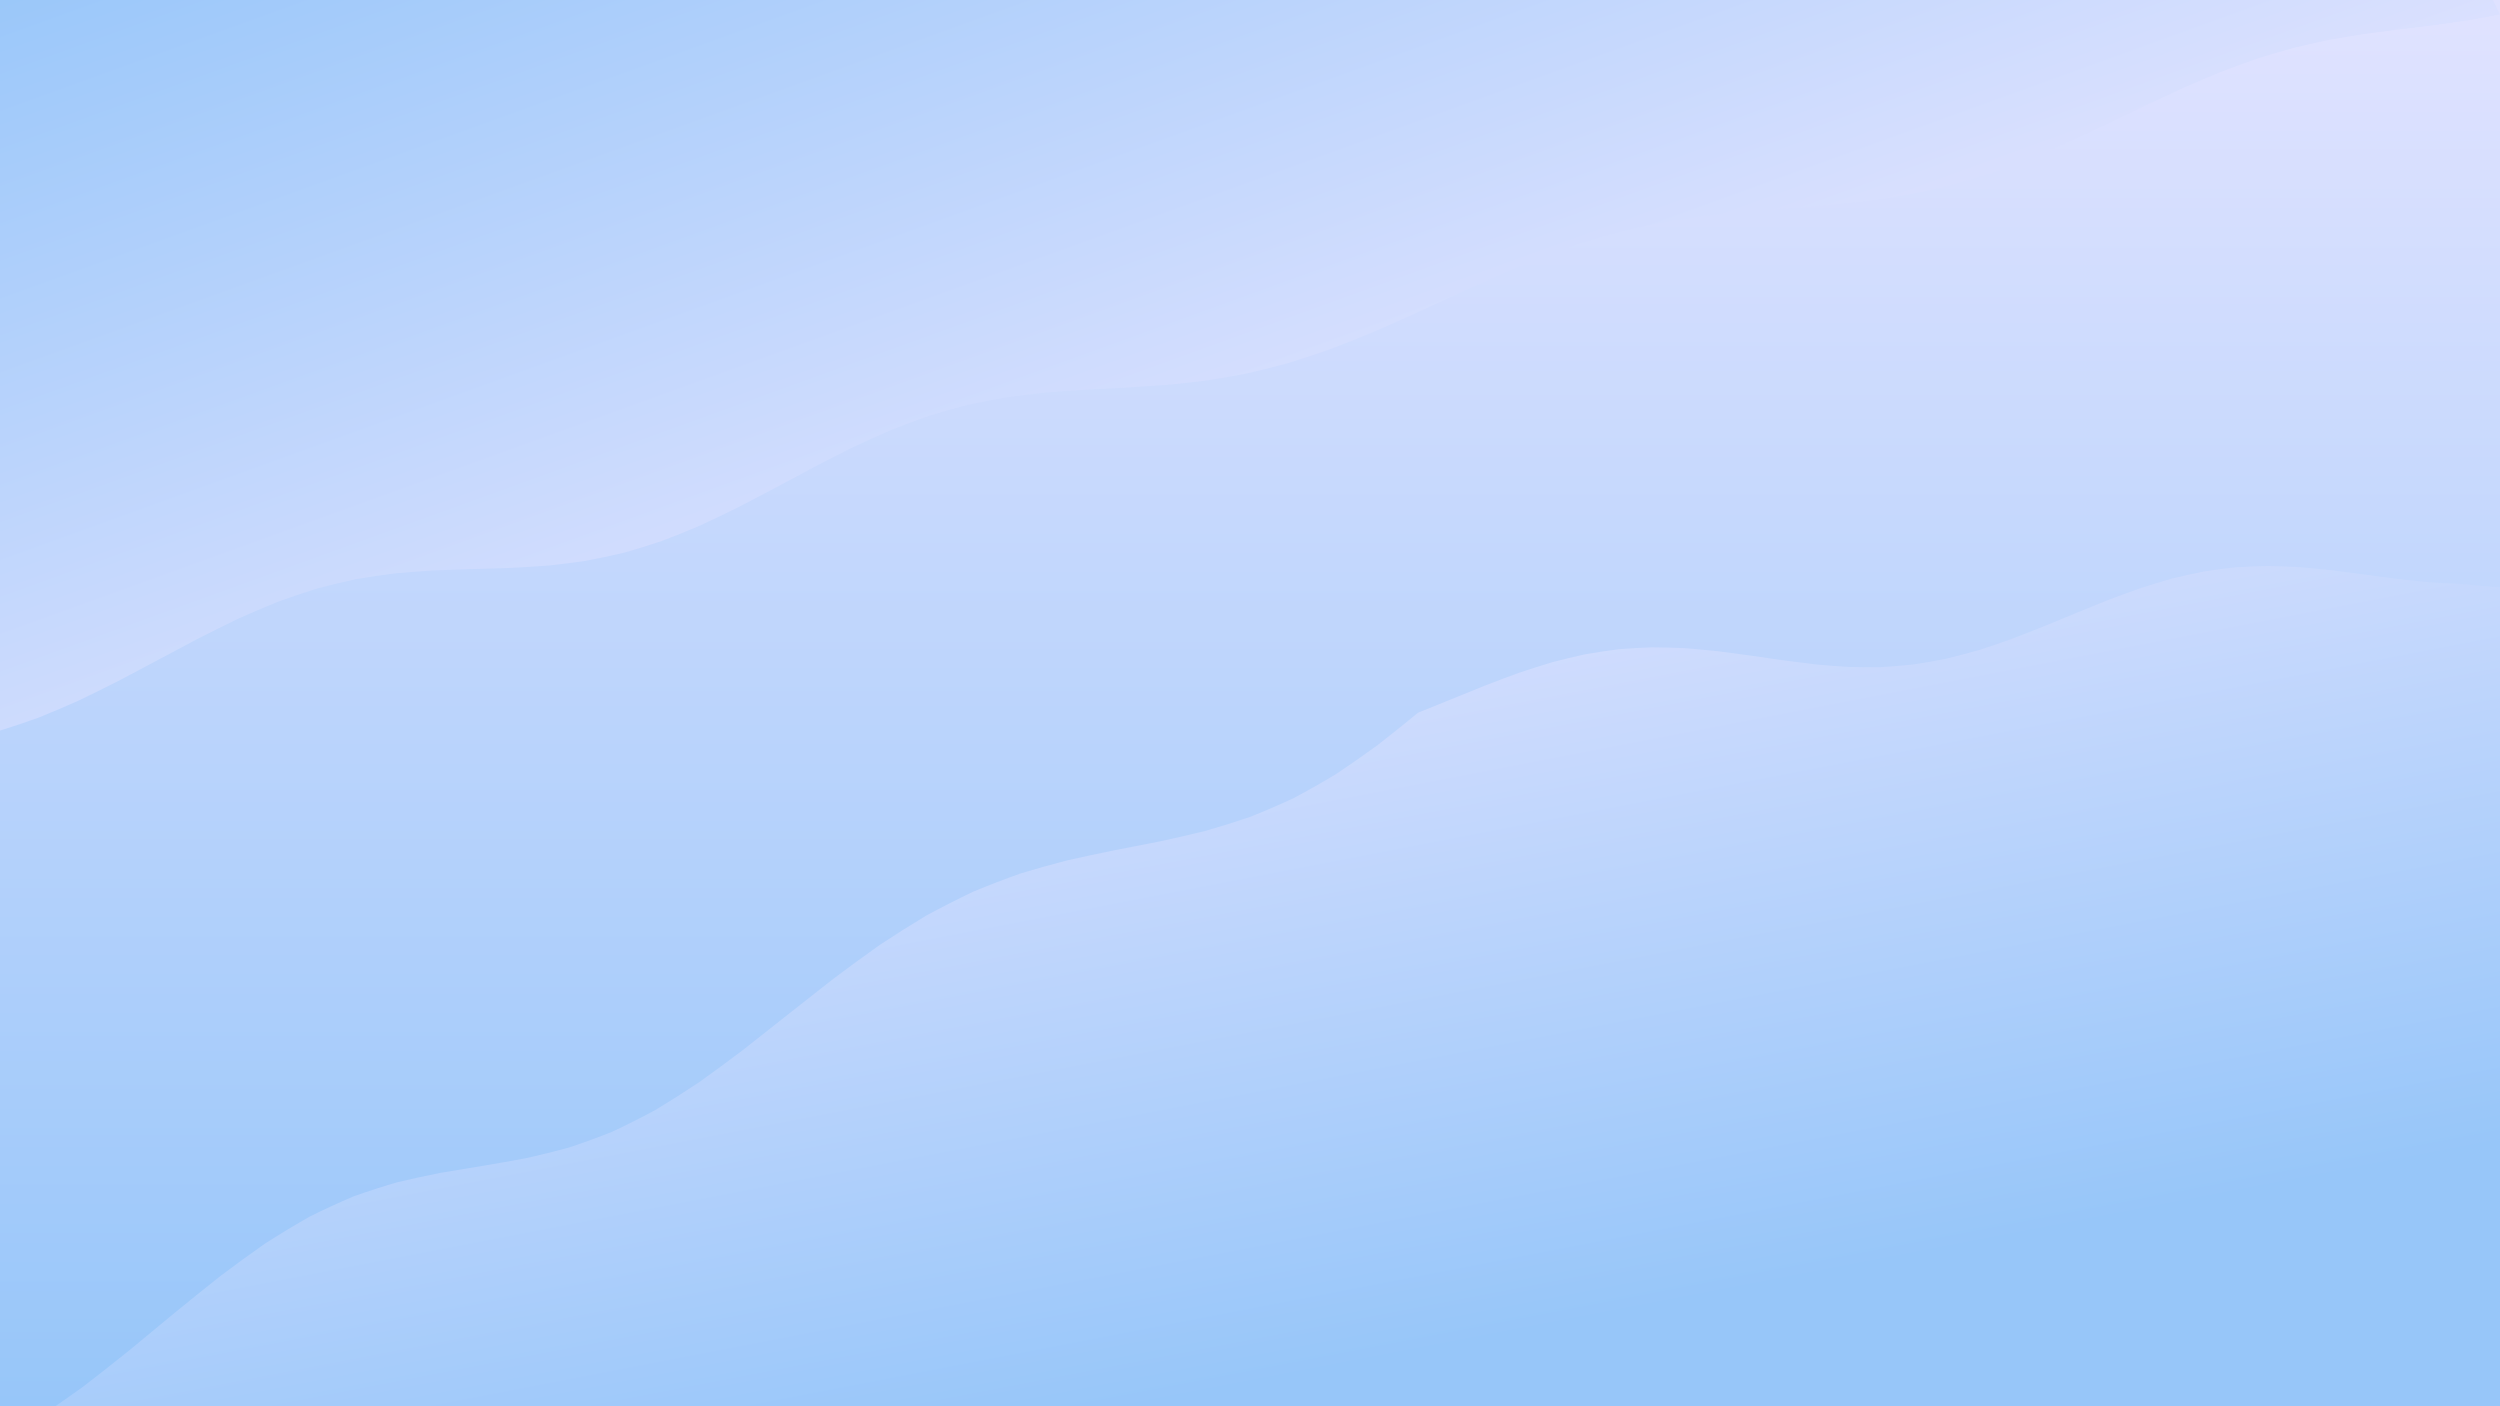 <svg xmlns="http://www.w3.org/2000/svg" version="1.1" xmlns:xlink="http://www.w3.org/1999/xlink" xmlns:svgjs="http://svgjs.dev/svgjs" viewBox="0 0 1422 800"><defs><filter id="uuunion-blur" x="-100%" y="-100%" width="400%" height="400%" color-interpolation-filters="sRGB">
        <feGaussianBlur in="SourceGraphic" stdDeviation="0.5 0" result="blur"></feGaussianBlur>
        <feDropShadow stdDeviation="12.308" in="blur" dx="10" dy="10" flood-color="#97c6f9" flood-opacity="0.25" x="0%" y="0%" width="100%" height="100%"></feDropShadow>
      </filter><filter id="uuunion-blur2" x="-100%" y="-100%" width="400%" height="400%" color-interpolation-filters="sRGB">
        <feGaussianBlur in="SourceGraphic" stdDeviation="0.5 0" result="blur"></feGaussianBlur>
        <feDropShadow stdDeviation="12.308" in="blur" dx="-10" dy="-10" flood-color="#97c6f9" flood-opacity="0.25" x="0%" y="0%" width="100%" height="100%"></feDropShadow>
      </filter><linearGradient gradientTransform="rotate(0, 0.5, 0.5)" x1="50%" y1="0%" x2="50%" y2="100%" id="uuunion-grad"><stop stop-color="#dfe2ff" offset="10%"></stop><stop stop-color="#97c6f9" offset="90%"></stop></linearGradient><linearGradient gradientTransform="rotate(135, 0.5, 0.5)" x1="50%" y1="0%" x2="50%" y2="100%" id="uuunion-grad2"><stop stop-color="#dfe2ff" offset="25%"></stop><stop stop-color="#97c6f9" offset="100%"></stop></linearGradient><linearGradient gradientTransform="rotate(333, 0.5, 0.5)" x1="50%" y1="0%" x2="50%" y2="100%" id="uuunion-grad3"><stop stop-color="#dfe2ff" offset="0%"></stop><stop stop-color="#97c6f9" offset="75%"></stop></linearGradient></defs><path d="M-131.54 -86.78Q-118.55 -85.33 -105.56 -83.59 -92.57 -81.67 -79.58 -79.66 -66.59 -77.66 -53.6 -75.79 -40.61 -74.14 -27.63 -72.8 -14.64 -71.83 -1.65 -71.3 11.33 -71.22 24.32 -71.61 37.31 -72.43 50.3 -73.65 63.29 -75.21 76.28 -77.02 89.27 -78.99 102.26 -81 115.25 -82.97 128.23 -84.78 141.22 -86.33 154.21 -87.56 167.2 -88.38 180.19 -88.77 193.18 -88.69 206.17 -88.16 219.16 -87.19 232.15 -85.85 245.14 -84.2 258.13 -82.33 271.12 -80.34 284.11 -78.32 297.09 -76.4 310.08 -74.66 323.07 -73.21 336.06 -72.11 349.05 -71.43 362.04 -71.2 375.03 -71.43 388.02 -72.11 401.01 -73.2 414 -74.66 426.99 -76.39 439.98 -78.31 452.97 -80.33 465.96 -82.32 478.94 -84.19 491.93 -85.84 504.92 -87.19 517.91 -88.15 530.9 -88.69 543.89 -88.77 556.88 -88.39 569.87 -87.56 582.86 -86.34 595.85 -84.79 608.84 -82.98 621.83 -81.01 634.82 -79 647.8 -77.03 660.79 -75.22 673.78 -73.66 686.77 -72.44 699.76 -71.61 712.75 -71.22 725.74 -71.3 738.73 -71.83 751.72 -72.79 764.71 -74.13 777.7 -75.78 790.69 -77.65 803.68 -79.65 816.67 -81.66 829.65 -83.58 842.64 -85.32 855.63 -86.78 868.62 -87.88 881.61 -88.56 894.6 -88.79 907.59 -88.57 920.58 -87.89 933.57 -86.79 946.56 -85.34 959.55 -83.61 972.54 -81.69 985.53 -79.67 998.52 -77.68 1011.5 -75.8 1024.49 -74.15 1037.48 -72.81 1050.47 -71.84 1063.46 -71.3 1076.45 -71.22 1089.44 -71.6 1102.43 -72.42 1115.42 -73.64 1128.41 -75.2 1141.4 -77 1154.39 -78.97 1167.38 -80.99 1180.37 -82.95 1193.36 -84.76 1206.34 -86.32 1219.33 -87.55 1232.32 -88.38 1245.31 -88.77 1258.3 -88.69 1271.29 -88.16 1284.28 -87.2 1297.27 -85.87 1310.26 -84.22 1323.25 -82.35 1336.24 -80.35 1349.23 -78.34 1362.22 -76.41 1375.21 -74.68 1388.2 -73.22 1401.18 -72.12 1414.17 -71.43 1427.16 -71.2 1440.15 -71.42 1453.14 -72.1 1466.13 -73.19 1479.12 -74.64 1492.11 -76.37 1505.1 -78.3 1518.09 -80.31 1531.08 -82.3 1533.96 -67.36 1538.79 -52.42 1545.25 -37.48 1552.92 -22.54 1561.33 -7.6 1569.91 7.33 1578.13 22.27 1585.46 37.21 1591.41 52.16 1595.62 67.1 1597.8 82.04 1597.83 96.98 1595.69 111.92 1591.53 126.86 1585.61 141.8 1578.32 156.74 1570.11 171.68 1561.53 186.62 1553.12 201.57 1545.41 216.51 1538.92 231.45 1534.05 246.39 1531.12 261.33 1530.32 276.27 1531.69 291.21 1535.15 306.15 1540.48 321.09 1547.34 336.03 1555.28 350.97 1563.79 365.92 1572.33 380.86 1580.34 395.8 1587.32 410.74 1592.81 425.68 1596.46 440.62 1598.04 455.56 1597.44 470.5 1594.7 485.44 1590 500.38 1583.65 515.33 1576.04 530.27 1567.67 545.21 1559.08 560.15 1550.82 575.09 1543.41 590.03 1537.35 604.97 1533.01 619.91 1530.67 634.85 1530.49 649.79 1532.48 664.74 1536.5 679.68 1542.31 694.62 1549.52 709.56 1557.68 724.5 1566.25 739.44 1574.7 754.38 1582.46 769.32 1589.06 784.26 1594.05 799.2 1597.13 814.15 1598.09 829.09 1596.87 844.03 1593.55 858.97 1588.34 873.91 1574.76 879.17 1561.18 884.47 1547.6 889.54 1534.02 894.11 1520.44 897.93 1506.86 900.81 1493.27 902.6 1479.69 903.19 1466.11 902.57 1452.53 900.76 1438.95 897.86 1425.37 894.01 1411.79 889.43 1398.21 884.36 1384.63 879.05 1371.05 873.79 1357.47 868.86 1343.89 864.52 1330.31 860.99 1316.73 858.46 1303.15 857.06 1289.57 856.87 1275.99 857.89 1262.41 860.08 1248.83 863.31 1235.25 867.43 1221.66 872.2 1208.08 877.38 1194.5 882.7 1180.92 887.88 1167.34 892.65 1153.76 896.74 1140.18 899.96 1126.6 902.13 1113.02 903.13 1099.44 902.92 1085.86 901.5 1072.28 898.95 1058.7 895.4 1045.12 891.04 1031.54 886.1 1017.96 880.84 1004.38 875.54 990.8 870.47 977.22 865.9 963.64 862.07 950.06 859.19 936.48 857.4 922.89 856.8 909.31 857.41 895.73 859.22 882.15 862.12 868.57 865.96 854.99 870.54 841.41 875.61 827.83 880.92 814.25 886.17 800.67 891.11 787.09 895.45 773.51 898.99 759.93 901.52 746.35 902.93 732.77 903.12 719.19 902.11 705.61 899.92 692.03 896.69 678.45 892.58 664.87 887.81 651.29 882.63 637.71 877.31 624.13 872.13 610.55 867.36 596.96 863.26 583.38 860.04 569.8 857.87 556.22 856.86 542.64 857.07 529.06 858.48 515.48 861.03 501.9 864.57 488.32 868.93 474.74 873.86 461.16 879.12 447.58 884.43 434 889.5 420.42 894.07 406.84 897.9 393.26 900.79 379.68 902.59 366.1 903.19 352.52 902.58 338.94 900.78 325.36 897.89 311.78 894.05 298.2 889.48 284.62 884.4 271.04 879.1 257.45 873.84 243.87 868.91 230.29 864.55 216.71 861.02 203.13 858.47 189.55 857.07 175.97 856.86 162.39 857.88 148.81 860.05 135.23 863.28 121.65 867.39 108.07 872.15 94.49 877.34 80.91 882.66 67.33 887.84 53.75 892.61 40.17 896.71 26.59 899.94 13.01 902.11 -0.56 903.13 -14.14 902.92 -27.72 901.51 -41.3 898.97 -54.88 895.43 -68.46 891.08 -82.04 886.15 -95.62 880.89 -109.2 875.59 -122.79 870.51 -136.37 865.94 -149.95 862.1 -151.62 847.28 -152.69 832.45 -153.08 817.62 -152.77 802.8 -151.78 787.97 -150.18 773.14 -148.06 758.32 -145.56 743.49 -142.85 728.66 -140.09 713.84 -137.47 699.01 -135.15 684.18 -133.28 669.36 -131.99 654.53 -131.35 639.71 -131.41 624.88 -132.16 610.05 -133.55 595.23 -135.5 580.4 -137.88 565.57 -140.54 550.75 -143.3 535.92 -145.99 521.09 -148.44 506.27 -150.48 491.44 -151.99 476.61 -152.87 461.79 -153.06 446.96 -152.56 432.13 -151.38 417.31 -149.62 402.48 -147.38 387.66 -144.8 372.83 -142.05 358 -139.32 343.18 -136.77 328.35 -134.56 313.52 -132.85 298.7 -131.74 283.87 -131.29 269.04 -131.55 254.22 -132.5 239.39 -134.06 224.56 -136.15 209.74 -138.62 194.91 -141.33 180.08 -144.09 165.26 -146.72 150.43 -149.07 135.61 -150.97 120.78 -152.31 105.95 -153 91.13 -152.99 76.3 -152.29 61.47 -150.93 46.65 -149.02 31.82 -146.67 16.99 -144.02 2.17 -141.26 -12.65 -138.56 -27.48 -136.09 -42.3 -134.02 -57.13 -132.47 -71.96 -131.54 -86.78" fill="url(#uuunion-grad)"></path><path d="M-131.55 -86.78Q-132.48 -71.96 -134.03 -57.13 -136.1 -42.3 -138.57 -27.48 -141.27 -12.65 -144.03 2.17 -146.68 16.99 -149.03 31.82 -150.94 46.65 -152.3 61.47 -153 76.3 -153.01 91.12 -152.32 105.95 -150.98 120.78 -149.08 135.6 -146.73 150.43 -144.1 165.26 -141.34 180.08 -138.63 194.91 -136.16 209.74 -134.07 224.56 -132.51 239.39 -131.56 254.22 -131.3 269.04 -131.75 283.87 -132.86 298.7 -134.57 313.52 -136.78 328.35 -139.33 343.17 -142.06 358 -144.81 372.83 -147.39 387.65 -138.39 389.35 -129.39 391.3 -120.39 393.45 -111.39 395.76 -102.39 398.16 -93.39 400.61 -84.39 403.04 -75.4 405.41 -66.4 407.64 -57.4 409.7 -48.4 411.52 -39.4 413.08 -30.4 414.33 -21.4 415.25 -4.4 415.94 -1.39 415.99 10.15 412.42 21.69 408.29 33.2 403.64 44.69 398.52 56.16 393.01 67.59 387.2 79.01 381.2 90.39 375.09 101.74 369.01 113.06 363.04 124.35 357.3 135.61 351.87 146.84 346.85 158.03 342.29 169.2 338.26 180.33 334.76 191.43 331.82 202.5 329.43 213.54 327.56 224.55 326.15 235.53 325.15 246.48 324.46 257.41 324.01 268.32 323.69 279.2 323.41 290.07 323.04 300.91 322.51 311.74 321.7 322.55 320.55 333.36 318.98 344.15 316.93 354.93 314.38 365.71 311.29 376.48 307.69 387.26 303.58 398.03 299 408.81 294.02 419.6 288.69 430.4 283.11 441.21 277.37 452.03 271.55 462.87 265.77 473.73 260.11 484.61 254.67 495.51 249.53 506.44 244.76 517.39 240.42 528.38 236.55 539.4 233.17 550.45 230.29 561.53 227.9 572.65 225.97 583.81 224.45 595 223.28 606.24 222.39 617.51 221.69 628.83 221.09 640.18 220.5 651.58 219.83 663.01 218.99 674.49 217.9 686 216.48 697.56 214.68 709.16 212.45 720.79 209.76 732.46 206.6 744.16 202.97 755.9 198.89 767.67 194.41 779.47 189.57 791.3 184.44 803.16 179.1 815.04 173.62 826.94 168.1 838.85 162.62 850.79 157.27 862.73 152.12 874.69 147.25 886.65 142.72 898.62 138.58 910.58 134.87 922.54 131.59 934.5 128.76 946.44 126.35 958.37 124.35 970.29 122.7 982.18 121.35 994.05 120.23 1005.88 119.27 1017.69 118.39 1029.46 117.51 1041.19 116.53 1052.89 115.39 1064.53 114.02 1076.13 112.35 1087.68 110.33 1099.17 107.93 1110.6 105.12 1121.98 101.9 1133.29 98.26 1144.54 94.24 1155.72 89.86 1166.84 85.19 1177.88 80.27 1188.86 75.17 1199.76 69.97 1210.59 64.74 1221.34 59.56 1232.02 54.51 1242.63 49.65 1253.16 45.04 1263.61 40.74 1273.99 36.79 1284.3 33.21 1294.54 30.02 1304.7 27.21 1314.8 24.78 1324.82 22.68 1334.79 20.89 1344.69 19.35 1354.53 18 1364.31 16.78 1374.04 15.61 1383.72 14.42 1393.35 13.15 1402.93 11.72 1412.48 10.07 1422 8.16 1413.18 -9.54 1405.13 -27.26 1398.56 -44.97 1394.03 -62.69 1391.95 -80.4 1392.49 -98.12 1395.6 -115.83 1401.02 -133.54 1388.94 -134.65 1376.85 -136 1364.76 -137.52 1352.67 -139.16 1340.59 -140.83 1328.5 -142.47 1316.41 -143.99 1304.32 -145.34 1292.23 -146.45 1280.15 -147.26 1268.06 -147.75 1255.97 -147.89 1243.88 -147.68 1231.8 -147.12 1219.71 -146.24 1207.62 -145.09 1195.53 -143.7 1183.44 -142.15 1171.36 -140.5 1159.27 -138.82 1147.18 -137.2 1135.09 -135.71 1123.01 -134.41 1110.92 -133.36 1098.83 -132.6 1086.74 -132.18 1074.65 -132.11 1062.57 -132.39 1050.48 -133.02 1038.39 -133.96 1026.3 -135.17 1014.22 -136.59 1002.13 -138.17 990.04 -139.83 977.95 -141.5 965.86 -143.1 953.78 -144.56 941.69 -145.82 929.6 -146.81 917.51 -147.5 905.42 -147.85 893.34 -147.85 881.25 -147.5 869.16 -146.81 857.07 -145.81 844.99 -144.55 832.9 -143.09 820.81 -141.49 808.72 -139.82 796.63 -138.16 784.55 -136.58 772.46 -135.16 760.37 -133.95 748.28 -133.02 736.2 -132.39 724.11 -132.11 712.02 -132.18 699.93 -132.61 687.84 -133.36 675.76 -134.41 663.67 -135.72 651.58 -137.21 639.49 -138.83 627.41 -140.5 615.32 -142.15 603.23 -143.71 591.14 -145.09 579.05 -146.25 566.97 -147.13 554.88 -147.68 542.79 -147.89 530.7 -147.75 518.62 -147.26 506.53 -146.44 494.44 -145.33 482.35 -143.99 470.26 -142.46 458.18 -140.82 446.09 -139.15 434 -137.51 421.91 -135.99 409.82 -134.64 397.74 -133.54 385.65 -132.73 373.56 -132.24 361.47 -132.1 349.39 -132.31 337.3 -132.87 325.21 -133.75 313.12 -134.91 301.03 -136.3 288.95 -137.85 276.86 -139.5 264.77 -141.17 252.68 -142.79 240.6 -144.29 228.51 -145.59 216.42 -146.64 204.33 -147.39 192.24 -147.81 180.16 -147.88 168.07 -147.59 155.98 -146.97 143.89 -146.03 131.81 -144.82 119.72 -143.39 107.63 -141.81 95.54 -140.15 83.45 -138.48 71.37 -136.88 59.28 -135.42 47.19 -134.17 35.1 -133.18 23.01 -132.49 10.93 -132.14 -1.15 -132.14 -13.24 -132.5 -25.33 -133.19 -37.41 -134.19 -49.5 -135.44 -61.59 -136.91 -73.68 -138.51 -85.77 -140.18 -97.85 -141.84 -109.94 -143.41 -122.03 -144.84 -137.83 -139.01 -137.52 -116.94 -134.18 -101.88 -131.55 -86.78" fill="url(#uuunion-grad2)" filter="url(#uuunion-blur)"></path><path d="M1399.15 332.08Q1416.57 333.93 1433.99 334.79 1451.41 333.95 1468.83 332.12 1477.54 330.69 1486.25 329 1494.96 327.1 1503.68 325.04 1512.39 322.85 1521.1 320.6 1529.81 318.34 1538.52 316.11 1546.11 333.54 1555.28 350.97 1565.22 368.41 1575.08 385.84 1583.99 403.27 1591.17 420.7 1595.99 438.13 1598.04 455.56 1597.13 472.99 1593.34 490.42 1587.01 507.86 1578.69 525.29 1569.1 542.72 1559.08 560.15 1549.51 577.58 1541.22 595.01 1534.94 612.44 1531.21 629.87 1530.37 647.3 1532.48 664.74 1537.35 682.17 1544.58 699.6 1553.51 717.03 1563.38 734.46 1573.32 751.89 1582.46 769.32 1590.01 786.75 1595.3 804.18 1597.88 821.62 1597.51 839.05 1594.24 856.48 1588.34 873.91 1575.88 878.73 1563.42 883.6 1550.97 888.32 1538.51 892.67 1526.05 896.45 1513.6 899.51 1501.14 901.7 1488.68 902.94 1476.23 903.15 1463.77 902.34 1451.31 900.54 1438.86 897.83 1426.4 894.33 1413.94 890.2 1401.49 885.61 1389.03 880.78 1376.57 875.91 1364.12 871.22 1351.66 866.92 1339.2 863.2 1326.75 860.22 1314.29 858.12 1301.83 856.99 1289.38 856.87 1276.92 857.78 1264.46 859.68 1252.01 862.47 1239.55 866.04 1227.09 870.23 1214.64 874.85 1202.18 879.7 1189.72 884.56 1177.27 889.22 1164.81 893.47 1152.35 897.12 1139.89 900.02 1127.44 902.03 1114.98 903.06 1102.52 903.07 1090.07 902.06 1077.61 900.08 1065.15 897.2 1052.7 893.56 1040.24 889.32 1027.78 884.67 1015.33 879.81 1002.87 874.96 990.41 870.33 977.96 866.13 965.5 862.55 953.04 859.73 940.59 857.82 928.13 856.88 915.67 856.97 903.22 858.08 890.76 860.16 878.3 863.12 865.85 866.83 853.39 871.11 840.93 875.8 828.48 880.66 816.02 885.5 803.56 890.1 791.11 894.24 778.65 897.76 766.19 900.49 753.74 902.31 741.28 903.14 728.82 902.95 716.37 901.74 703.91 899.57 691.45 896.53 679 892.76 666.54 888.43 654.08 883.72 641.62 878.84 629.17 874.02 616.71 869.46 604.25 865.37 591.8 861.92 579.34 859.28 566.88 857.55 554.43 856.82 541.97 857.11 529.51 858.42 517.06 860.68 504.6 863.8 492.14 867.63 479.69 872.01 467.23 876.75 454.77 881.63 442.32 886.44 429.86 890.96 417.4 894.99 404.95 898.37 392.49 900.92 380.03 902.56 367.58 903.19 355.12 902.79 342.66 901.39 330.21 899.04 317.75 895.84 305.29 891.95 292.84 887.52 280.38 882.76 267.92 877.88 255.47 873.09 243.01 868.61 230.55 864.63 218.1 861.33 205.64 858.86 193.18 857.33 180.73 856.8 168.27 857.29 155.81 858.79 143.35 861.23 130.9 864.5 118.44 868.46 105.98 872.93 93.53 877.71 81.07 882.59 68.61 887.36 56.16 891.8 43.7 895.72 31.24 898.94 18.79 901.32 -0.28 897.9 -7.5 882.89 -7.93 872.74 -8.15 862.59 -8.17 852.44 -7.98 842.29 -7.05 827.07 -6 822 7.2 815.14 20.41 807.31 33.63 798.58 46.84 789.07 60.03 778.94 73.18 768.37 86.28 757.57 99.34 746.75 112.33 736.12 125.25 725.88 138.1 716.2 150.88 707.26 163.58 699.15 176.2 691.97 188.75 685.74 201.23 680.45 213.64 676.06 225.99 672.46 238.29 669.54 250.54 667.12 262.75 665.03 274.94 663.07 287.11 661.05 299.28 658.76 311.46 656.04 323.65 652.71 335.87 648.65 348.13 643.77 360.44 638.02 372.8 631.36 385.23 623.85 397.73 615.53 410.31 606.52 422.97 596.95 435.71 586.97 448.53 576.77 461.43 566.52 474.42 556.42 487.48 546.64 500.61 537.33 513.8 528.64 527.04 520.67 540.33 513.5 553.65 507.15 566.99 501.62 580.33 496.88 593.67 492.84 606.98 489.39 620.25 486.41 633.48 483.72 646.63 481.17 659.7 478.59 672.68 475.8 685.55 472.64 698.3 468.99 710.92 464.72 723.4 459.74 735.74 454.02 747.93 447.53 759.96 440.29 771.84 432.36 783.57 423.82 795.15 414.79 806.59 405.39 816.16 401.55 825.73 397.64 835.28 393.73 844.82 389.89 854.34 386.21 863.86 382.74 873.36 379.55 882.84 376.69 892.32 374.21 901.78 372.13 911.23 370.49 920.67 369.29 930.1 368.53 939.51 368.2 948.92 368.26 958.31 368.68 967.68 369.42 977.05 370.41 986.4 371.59 995.75 372.9 1005.08 374.26 1014.4 375.6 1023.71 376.85 1033.01 377.94 1042.29 378.79 1051.57 379.36 1060.84 379.6 1070.09 379.45 1079.34 378.9 1088.58 377.93 1097.81 376.52 1107.02 374.68 1116.23 372.44 1125.44 369.81 1134.63 366.84 1143.81 363.58 1152.99 360.09 1162.16 356.42 1171.32 352.65 1180.48 348.85 1189.63 345.08 1198.77 341.42 1207.91 337.94 1217.04 334.7 1226.17 331.75 1235.29 329.14 1244.41 326.91 1253.52 325.08 1262.64 323.66 1271.74 322.68 1280.85 322.1 1289.95 321.92 1299.05 322.1 1308.15 322.61 1317.25 323.39 1326.34 324.38 1335.44 325.52 1344.54 326.75 1353.64 327.99 1362.73 329.18 1371.83 330.24 1380.94 331.12 1390.04 331.75 1399.15 332.08" fill="url(#uuunion-grad3)" filter="url(#uuunion-blur2)"></path></svg>